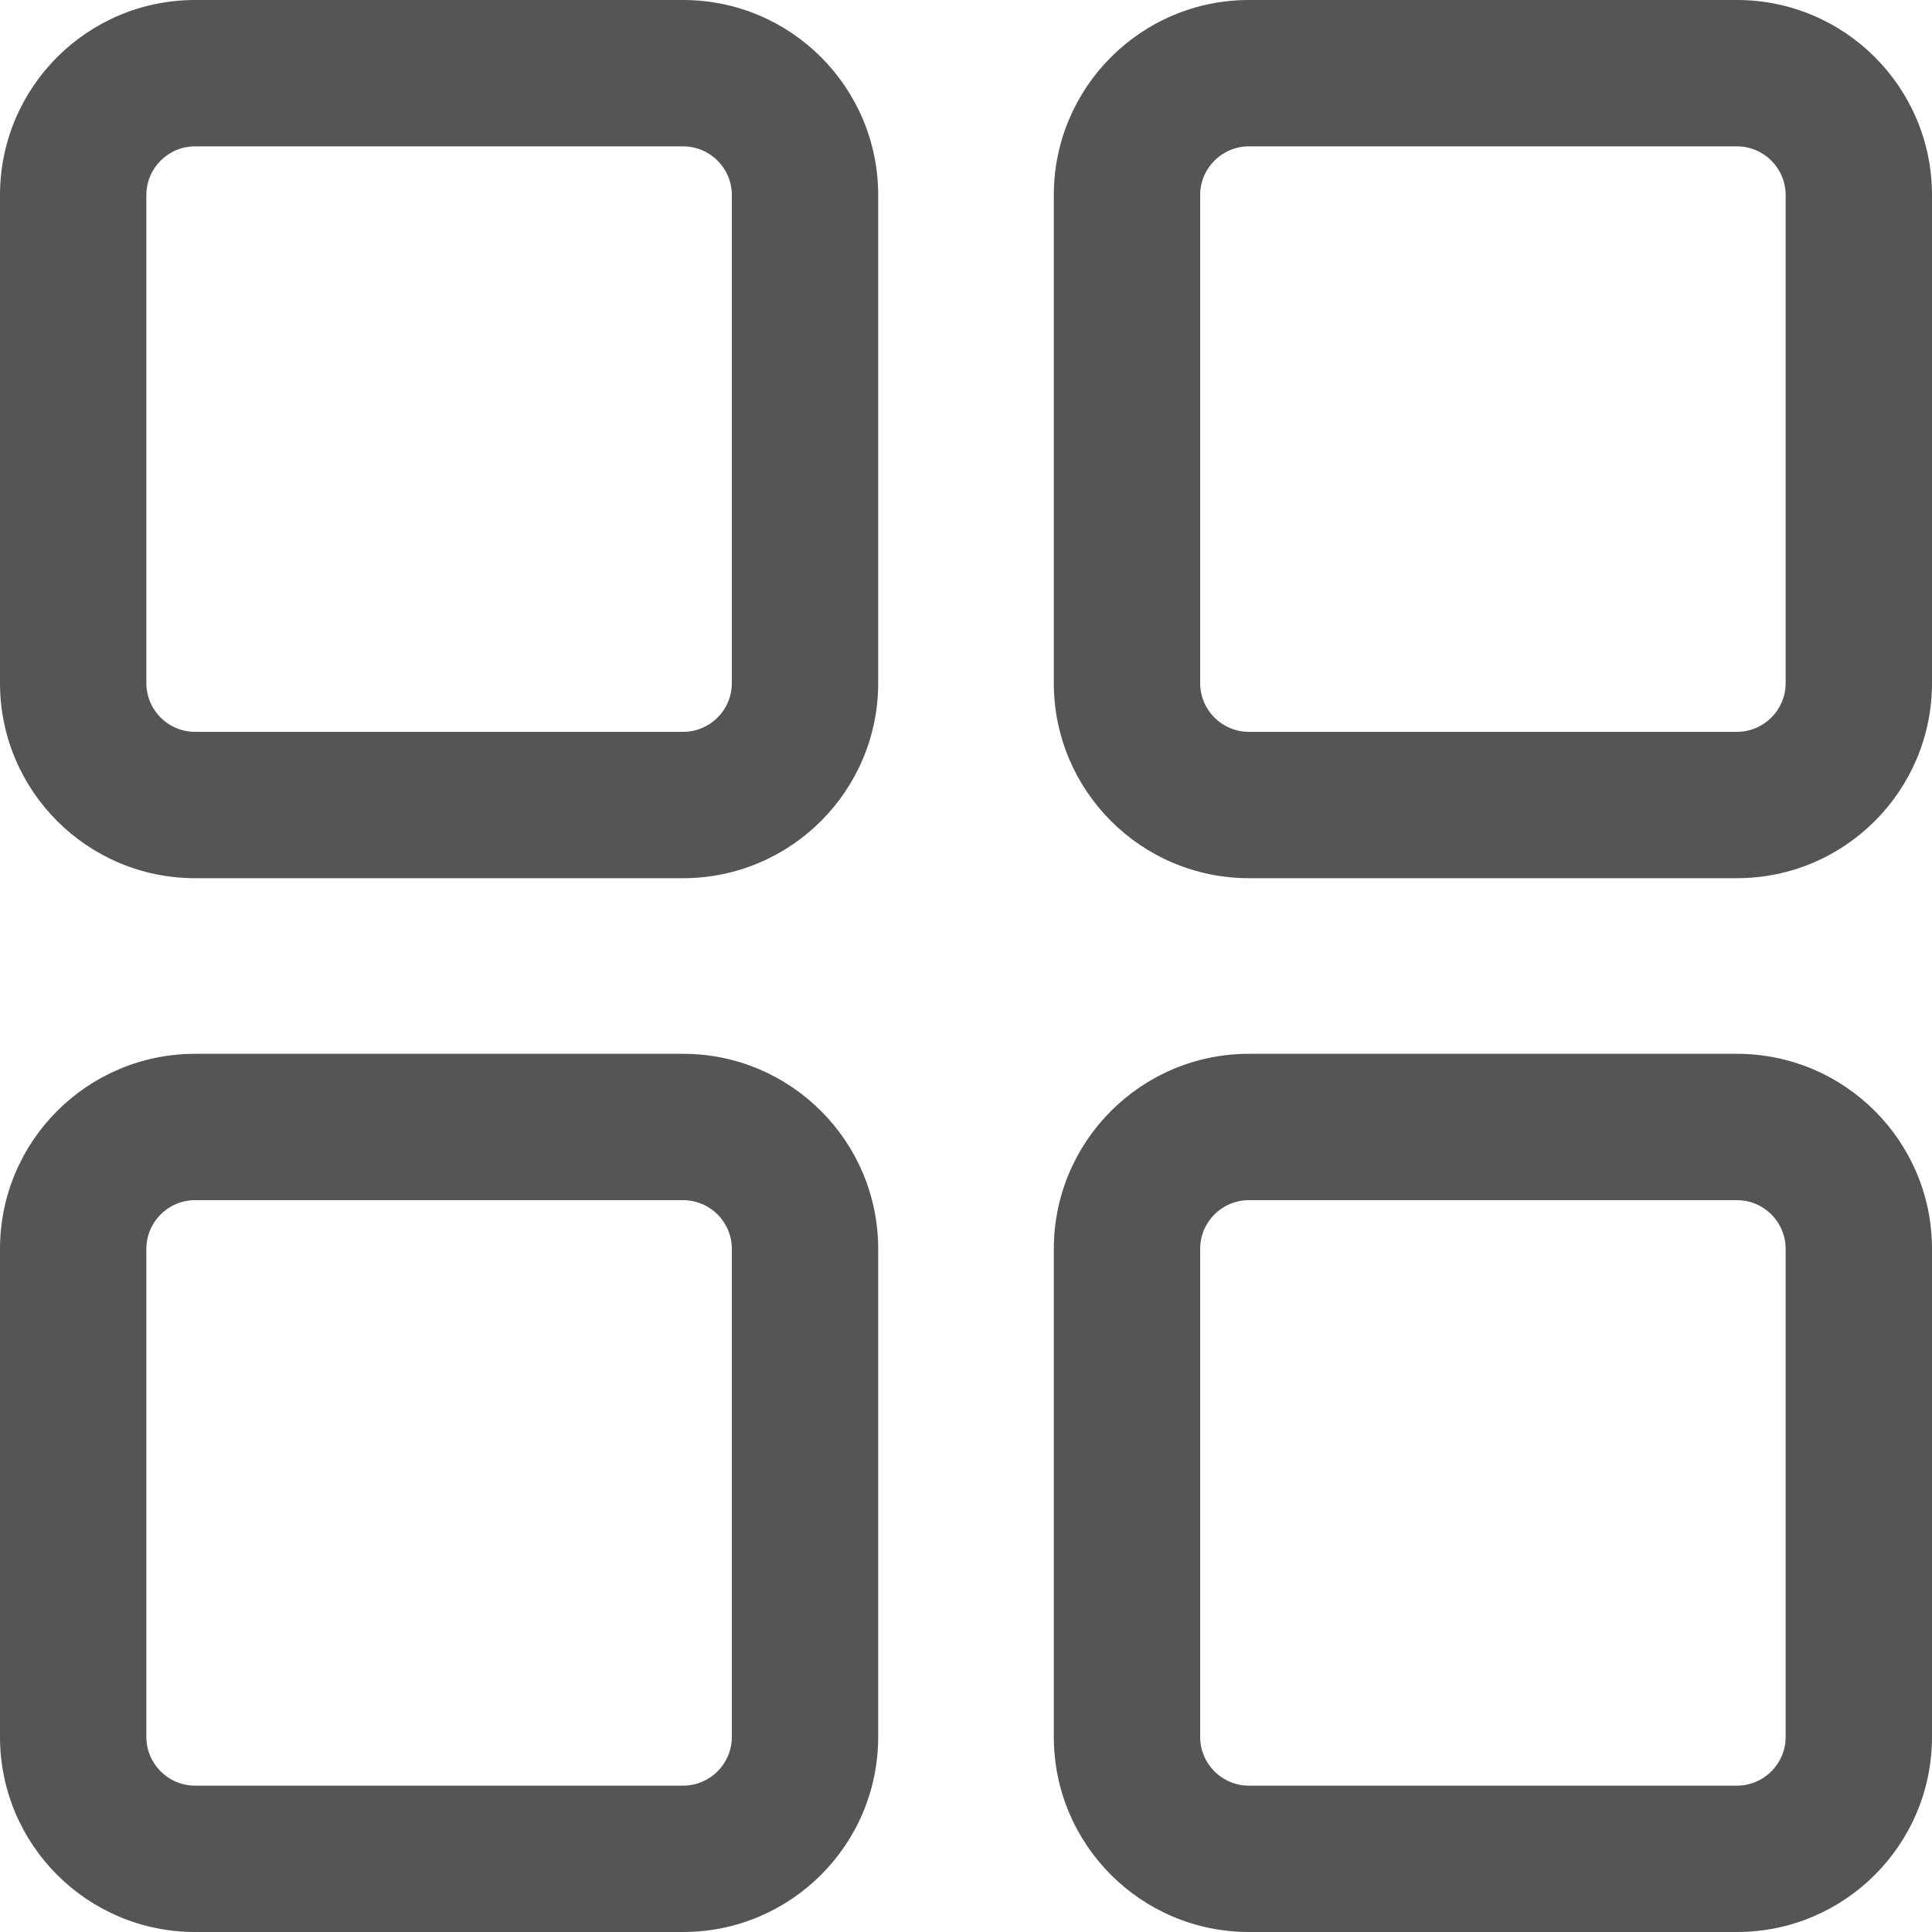<svg width="20px" height="20px" viewBox="0 0 20 20" xmlns="http://www.w3.org/2000/svg">
  <path fill="#555" d="M2.02,1.515 C1.741,1.515 1.515,1.741 1.515,2.02 L1.515,7.071 C1.515,7.35 1.741,7.576 2.02,7.576 L7.071,7.576 C7.35,7.576 7.576,7.35 7.576,7.071 L7.576,2.02 C7.576,1.741 7.35,1.515 7.071,1.515 L2.02,1.515 Z M7.071,10.909 C8.186,10.909 9.091,11.814 9.091,12.929 L9.091,17.98 C9.091,19.096 8.186,20 7.071,20 L2.02,20 C0.904,20 0,19.096 0,17.98 L0,12.929 C0,11.814 0.904,10.909 2.02,10.909 L7.071,10.909 Z M17.98,10.909 C19.096,10.909 20,11.814 20,12.929 L20,17.98 C20,19.096 19.096,20 17.98,20 L12.929,20 C11.814,20 10.909,19.096 10.909,17.98 L10.909,12.929 C10.909,11.814 11.814,10.909 12.929,10.909 L17.98,10.909 Z M7.071,12.424 L2.02,12.424 C1.741,12.424 1.515,12.65 1.515,12.929 L1.515,17.98 C1.515,18.259 1.741,18.485 2.02,18.485 L7.071,18.485 C7.35,18.485 7.576,18.259 7.576,17.98 L7.576,12.929 C7.576,12.65 7.35,12.424 7.071,12.424 Z M17.98,12.424 L12.929,12.424 C12.65,12.424 12.424,12.65 12.424,12.929 L12.424,17.98 C12.424,18.259 12.65,18.485 12.929,18.485 L17.98,18.485 C18.259,18.485 18.485,18.259 18.485,17.98 L18.485,12.929 C18.485,12.65 18.259,12.424 17.98,12.424 Z M7.071,0 C8.186,0 9.091,0.904 9.091,2.02 L9.091,7.071 C9.091,8.186 8.186,9.091 7.071,9.091 L2.02,9.091 C0.904,9.091 0,8.186 0,7.071 L0,2.02 C0,0.904 0.904,0 2.02,0 L7.071,0 Z M17.98,0 C19.096,0 20,0.904 20,2.02 L20,7.071 C20,8.186 19.096,9.091 17.98,9.091 L12.929,9.091 C11.814,9.091 10.909,8.186 10.909,7.071 L10.909,2.02 C10.909,0.904 11.814,0 12.929,0 L17.98,0 Z M17.98,1.515 L12.929,1.515 C12.65,1.515 12.424,1.741 12.424,2.02 L12.424,7.071 C12.424,7.35 12.65,7.576 12.929,7.576 L17.98,7.576 C18.259,7.576 18.485,7.35 18.485,7.071 L18.485,2.02 C18.485,1.741 18.259,1.515 17.98,1.515 Z"/>
</svg>
